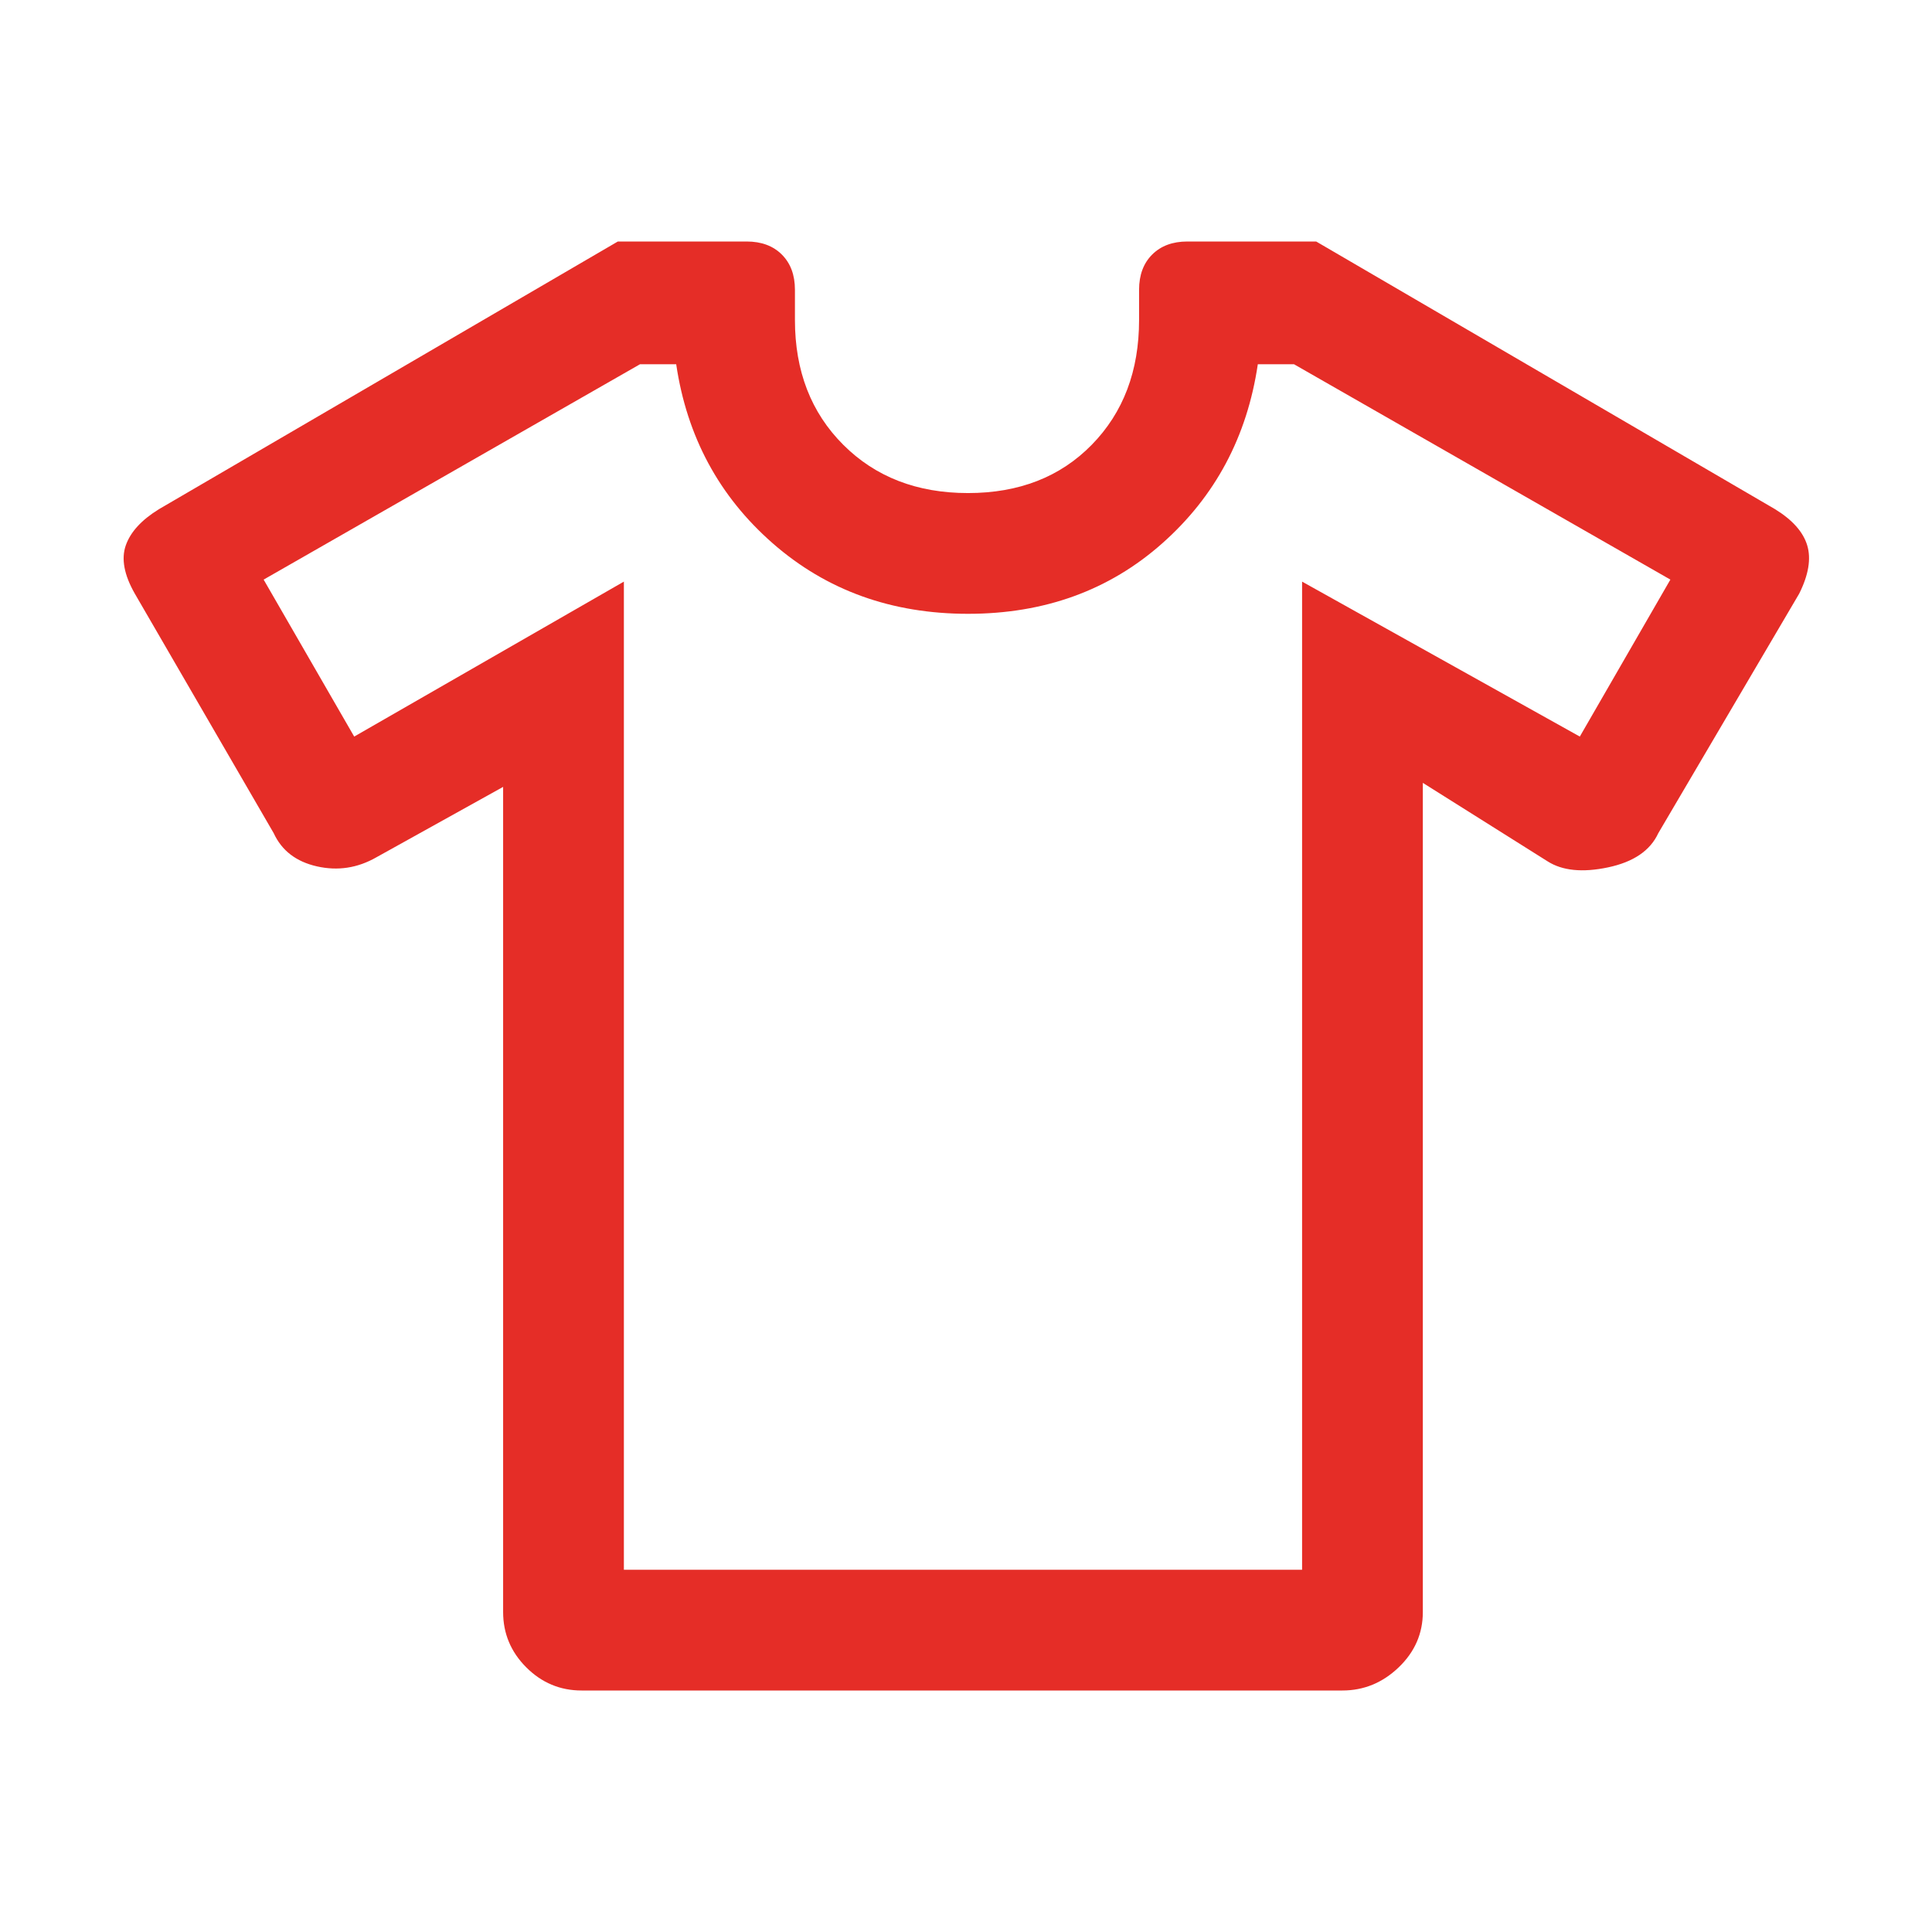 <svg xmlns="http://www.w3.org/2000/svg" height="48px" viewBox="0 -960 960 960" width="48px" fill="#E52d27"><path d="m250-569-63 35q-14 8-29.5 4.5T136-546L67-665q-8-14-4.5-24T79-707l228-133h64q11 0 17.5 6.5T395-816v15q0 38 24 62t62 24q38 0 61.5-24t23.5-62v-15q0-11 6.5-17.5T590-840h64l228 133q13 8 16 18t-4 24l-70 119q-6 13-25 17t-30-3l-62-39v412q0 16-12 27.5T667-120H289q-16 0-27.5-11.5T250-159v-410Zm60-102v491h337v-491l138 77 45-78-187-107h-18q-8 54-47.5 89T481-655q-57 0-97-35t-48-89h-18L131-672l45 78 134-77Zm171 191Z"/></svg>